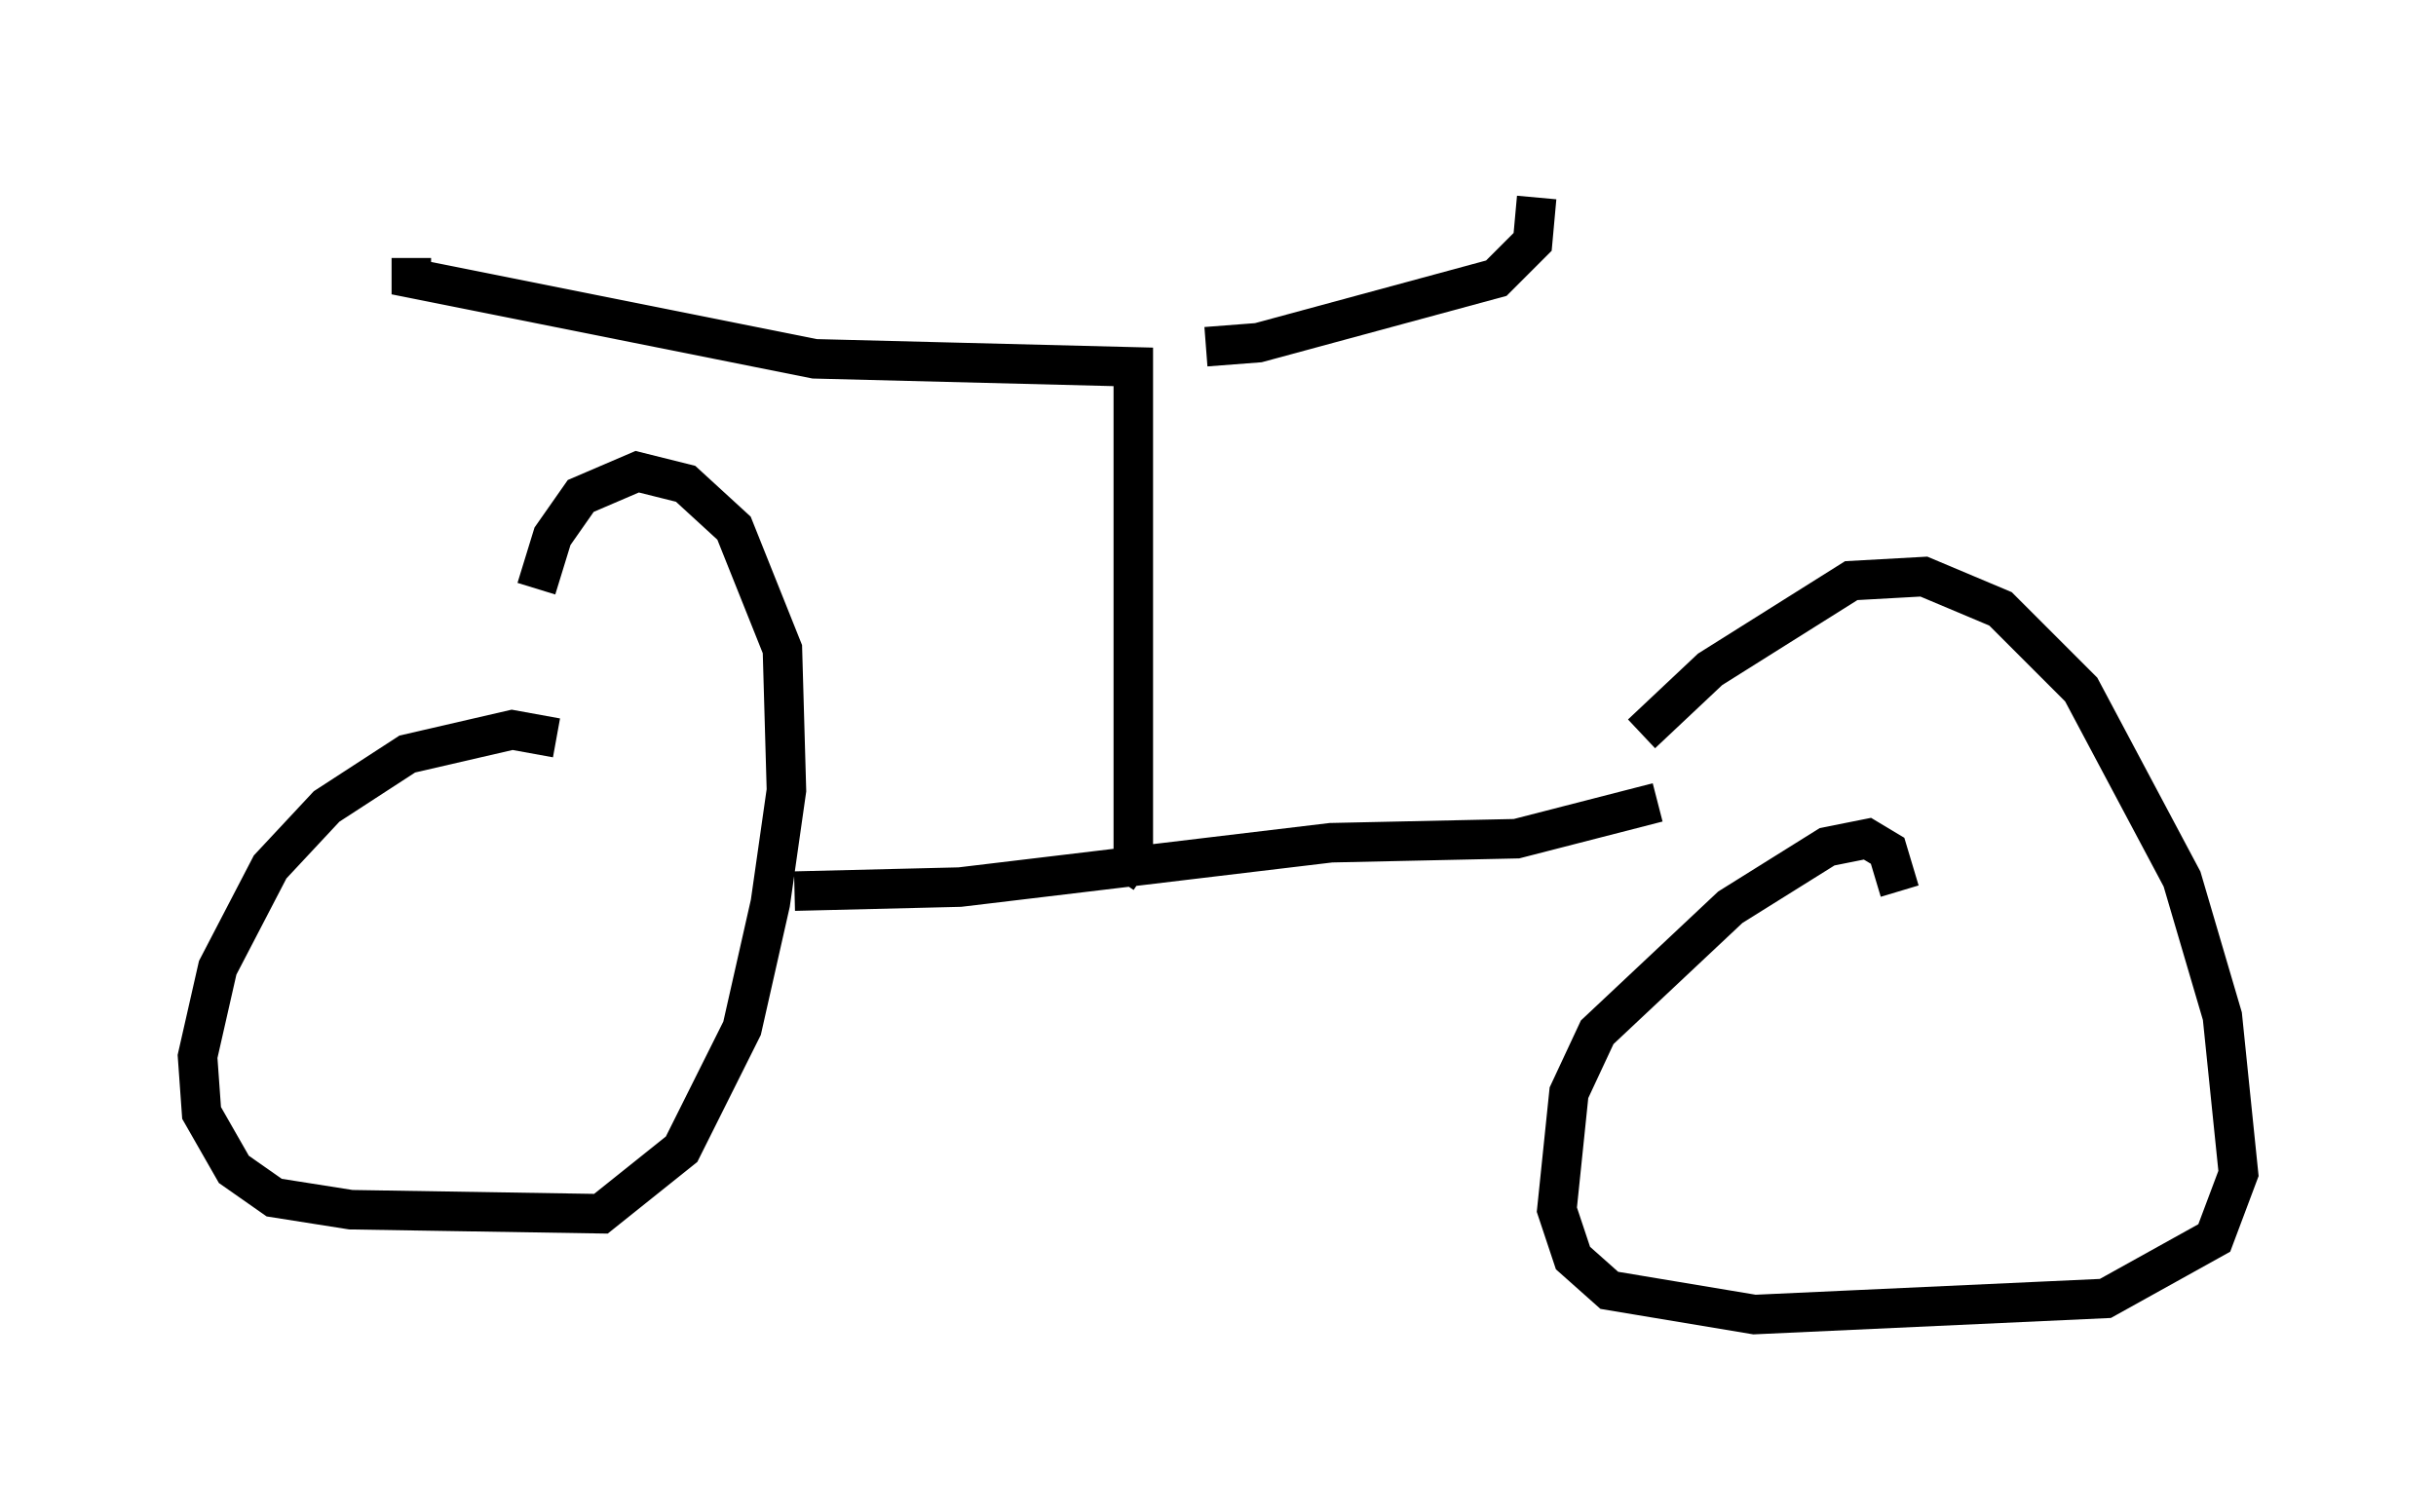 <?xml version="1.0" encoding="utf-8" ?>
<svg baseProfile="full" height="38.277" version="1.1" width="61.655" xmlns="http://www.w3.org/2000/svg" xmlns:ev="http://www.w3.org/2001/xml-events" xmlns:xlink="http://www.w3.org/1999/xlink"><defs /><rect fill="white" height="38.277" width="61.655" x="0" y="0" /><path d="M15.106, 19.7 m-1.021, -1.021 l-1.123, -0.204 -2.654, 0.613 l-2.042, 1.327 -1.429, 1.531 l-1.327, 2.552 -0.51, 2.246 l0.102, 1.429 0.817, 1.429 l1.021, 0.715 1.94, 0.306 l6.329, 0.102 2.042, -1.633 l1.531, -3.063 0.715, -3.165 l0.408, -2.858 -0.102, -3.573 l-1.225, -3.063 -1.225, -1.123 l-1.225, -0.306 -1.429, 0.613 l-0.715, 1.021 -0.408, 1.327 m34.505, 7.656 l-0.306, -1.021 -0.51, -0.306 l-1.021, 0.204 -2.45, 1.531 l-3.369, 3.165 -0.715, 1.531 l-0.306, 2.96 0.408, 1.225 l0.919, 0.817 3.675, 0.613 l8.881, -0.408 2.756, -1.531 l0.613, -1.633 -0.408, -3.981 l-1.021, -3.471 -2.552, -4.798 l-2.042, -2.042 -1.94, -0.817 l-1.838, 0.102 -3.573, 2.246 l-1.735, 1.633 m-21.438, 3.981 l4.185, -0.102 9.392, -1.123 l4.696, -0.102 3.573, -0.919 m-13.679, 1.94 l0.408, -0.613 0.0, -12.352 l-8.065, -0.204 -10.208, -2.042 l0.0, -0.51 m20.111, 2.246 l1.327, -0.102 6.023, -1.633 l0.919, -0.919 0.102, -1.123 " fill="none" stroke="black" stroke-width="1" /></svg>